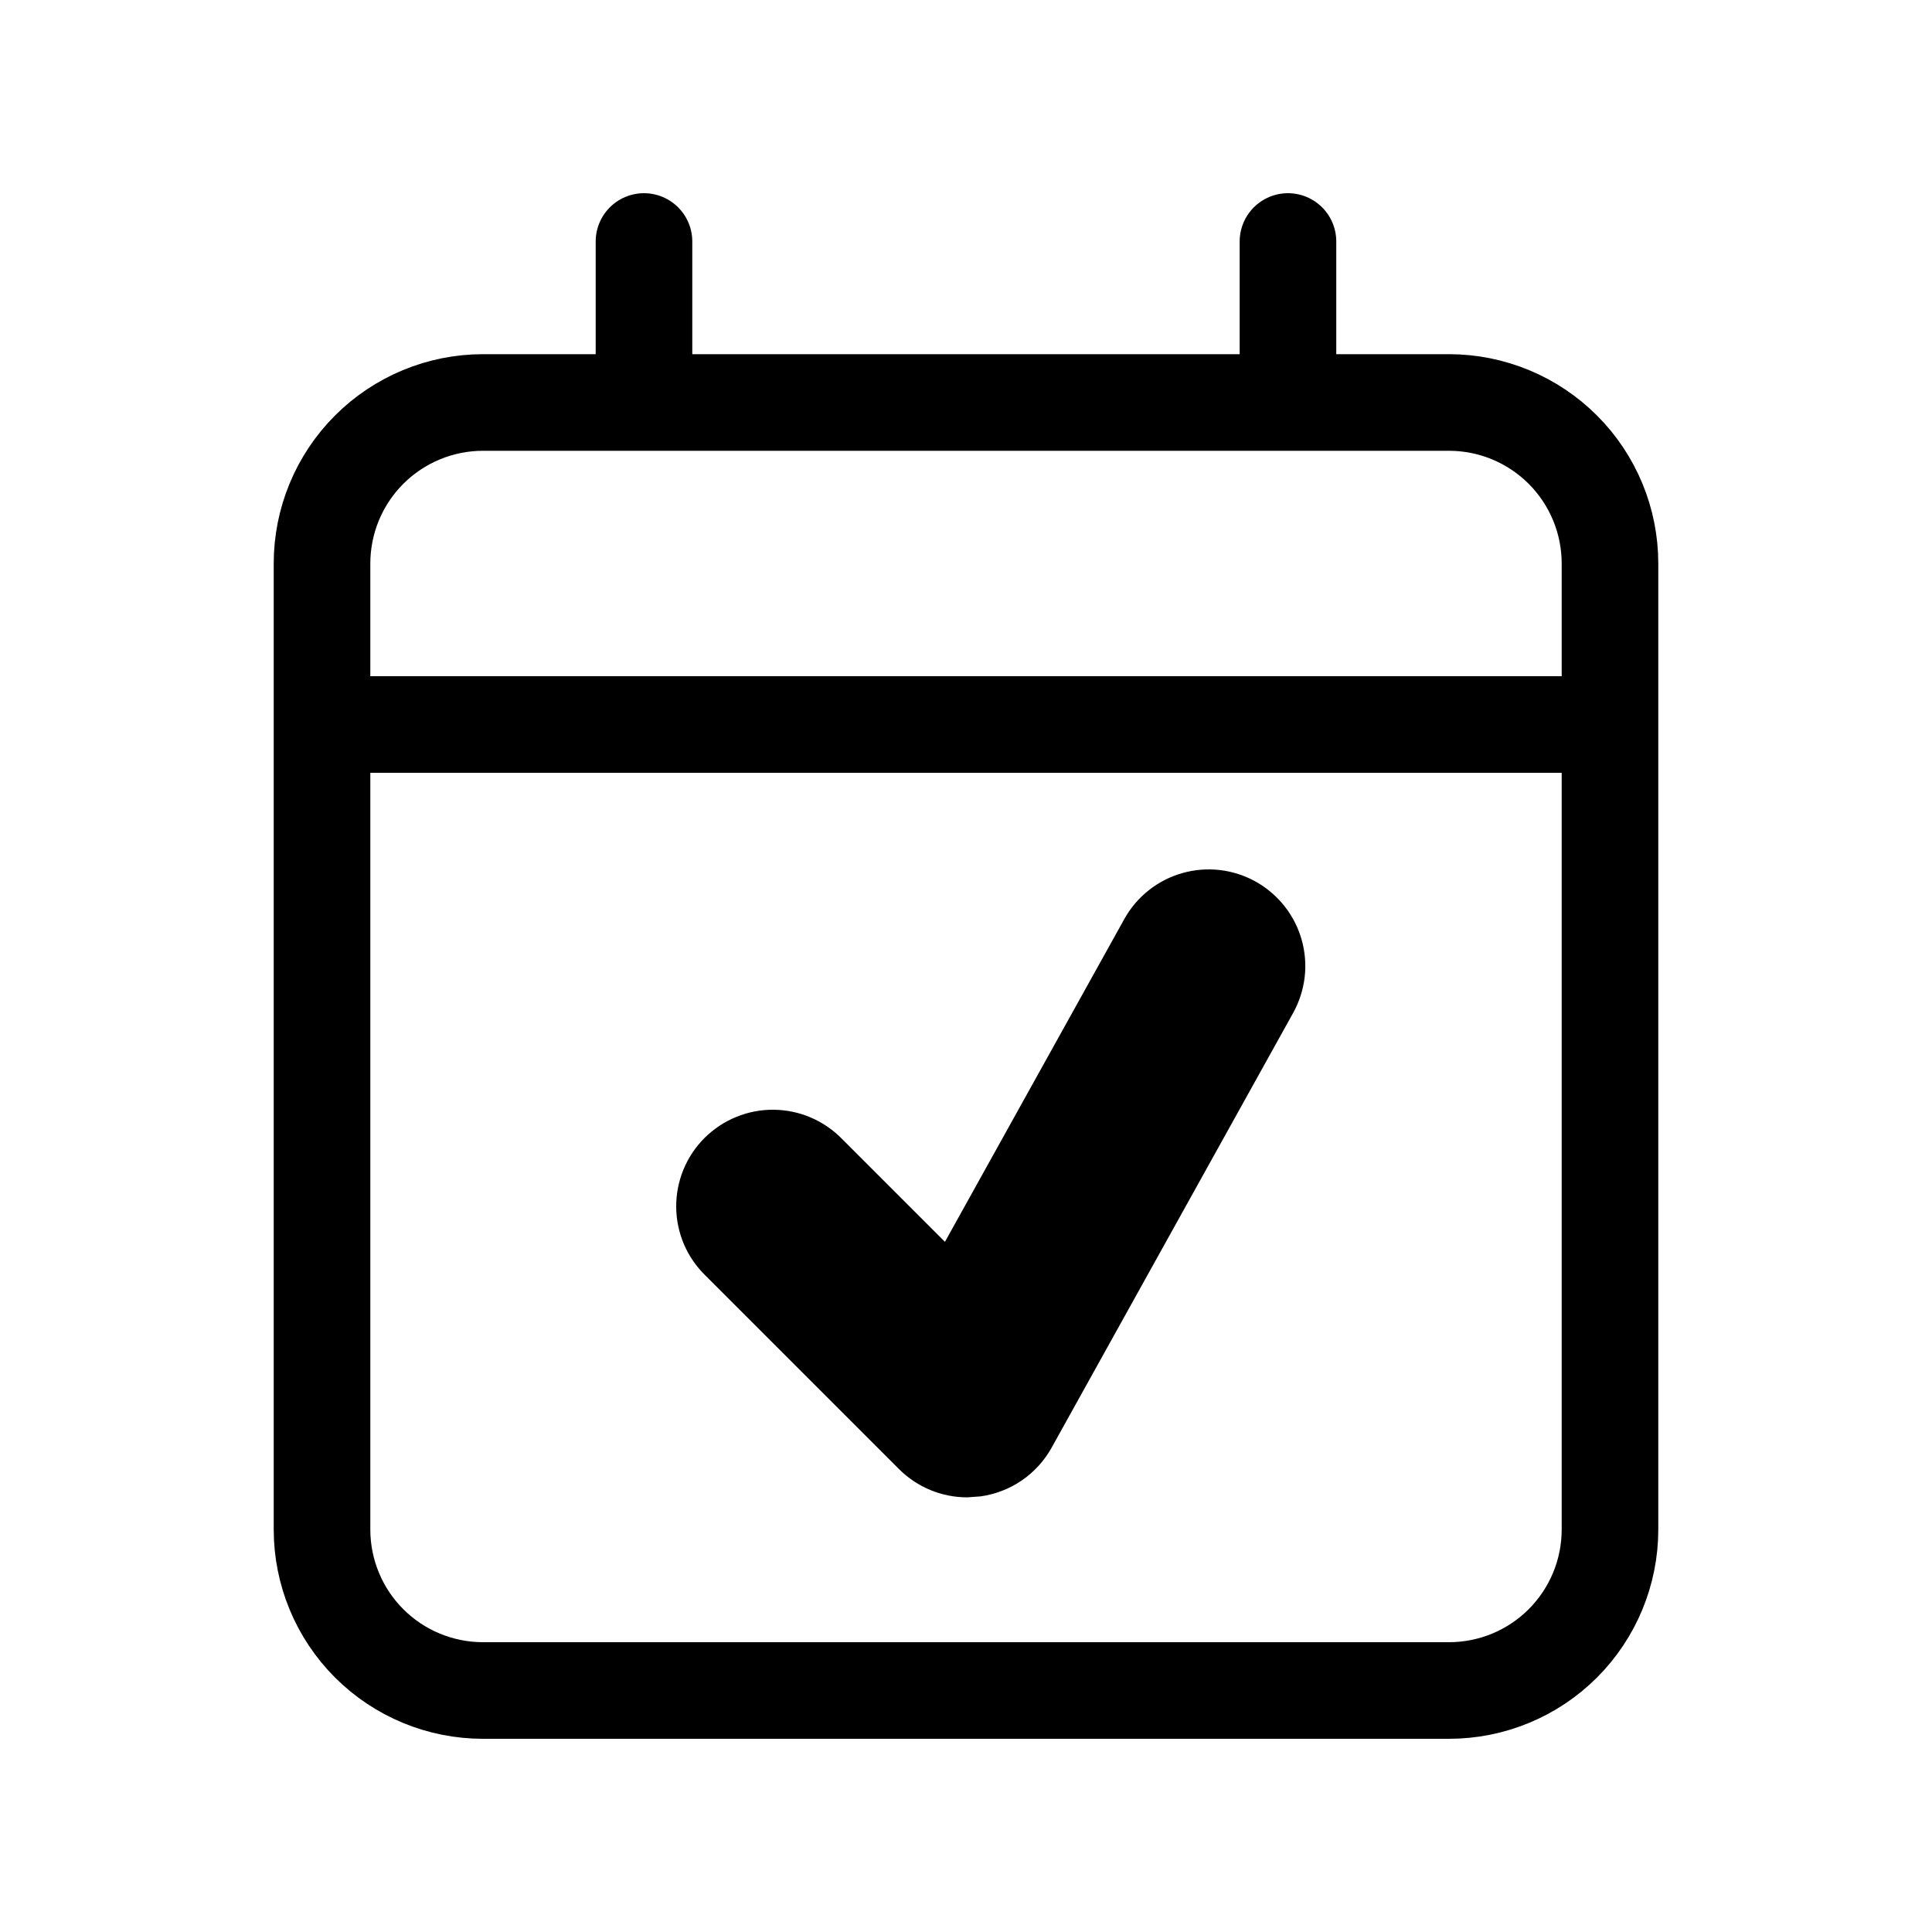 <svg width="40" height="40" viewBox="0 0 40 40" fill="none" xmlns="http://www.w3.org/2000/svg">
<path d="M6.667 15V31.667C6.667 32.551 7.018 33.399 7.643 34.024C8.268 34.649 9.116 35 10 35H30C30.884 35 31.732 34.649 32.357 34.024C32.982 33.399 33.333 32.551 33.333 31.667V15M6.667 15V11.667C6.667 10.783 7.018 9.935 7.643 9.31C8.268 8.685 9.116 8.333 10 8.333H13.333M6.667 15H33.333M33.333 15V11.667C33.333 10.783 32.982 9.935 32.357 9.31C31.732 8.685 30.884 8.333 30 8.333H26.666M13.333 8.333H26.666M13.333 8.333V5M26.666 8.333V5" stroke="black" stroke-width="2" stroke-linecap="round" stroke-linejoin="round"/>
<path d="M25.997 18.252C25.767 18.125 25.515 18.043 25.253 18.013C24.992 17.983 24.728 18.005 24.476 18.077C24.223 18.149 23.987 18.27 23.781 18.434C23.576 18.597 23.404 18.799 23.277 19.029L19.564 25.711L17.439 23.586C17.254 23.395 17.033 23.243 16.789 23.138C16.545 23.033 16.283 22.978 16.017 22.976C15.752 22.973 15.489 23.024 15.243 23.125C14.997 23.225 14.774 23.374 14.586 23.561C14.398 23.749 14.249 23.973 14.149 24.218C14.048 24.464 13.998 24.727 14 24.993C14.002 25.259 14.058 25.521 14.162 25.765C14.267 26.009 14.42 26.23 14.611 26.414L18.611 30.414C18.989 30.793 19.499 31.001 20.025 31.001L20.302 30.981C20.608 30.938 20.901 30.825 21.156 30.65C21.411 30.475 21.622 30.243 21.773 29.972L26.773 20.972C26.9 20.743 26.981 20.49 27.012 20.229C27.042 19.968 27.02 19.704 26.948 19.451C26.876 19.199 26.755 18.963 26.591 18.757C26.428 18.552 26.226 18.38 25.997 18.252Z" fill="black"/>
</svg>
